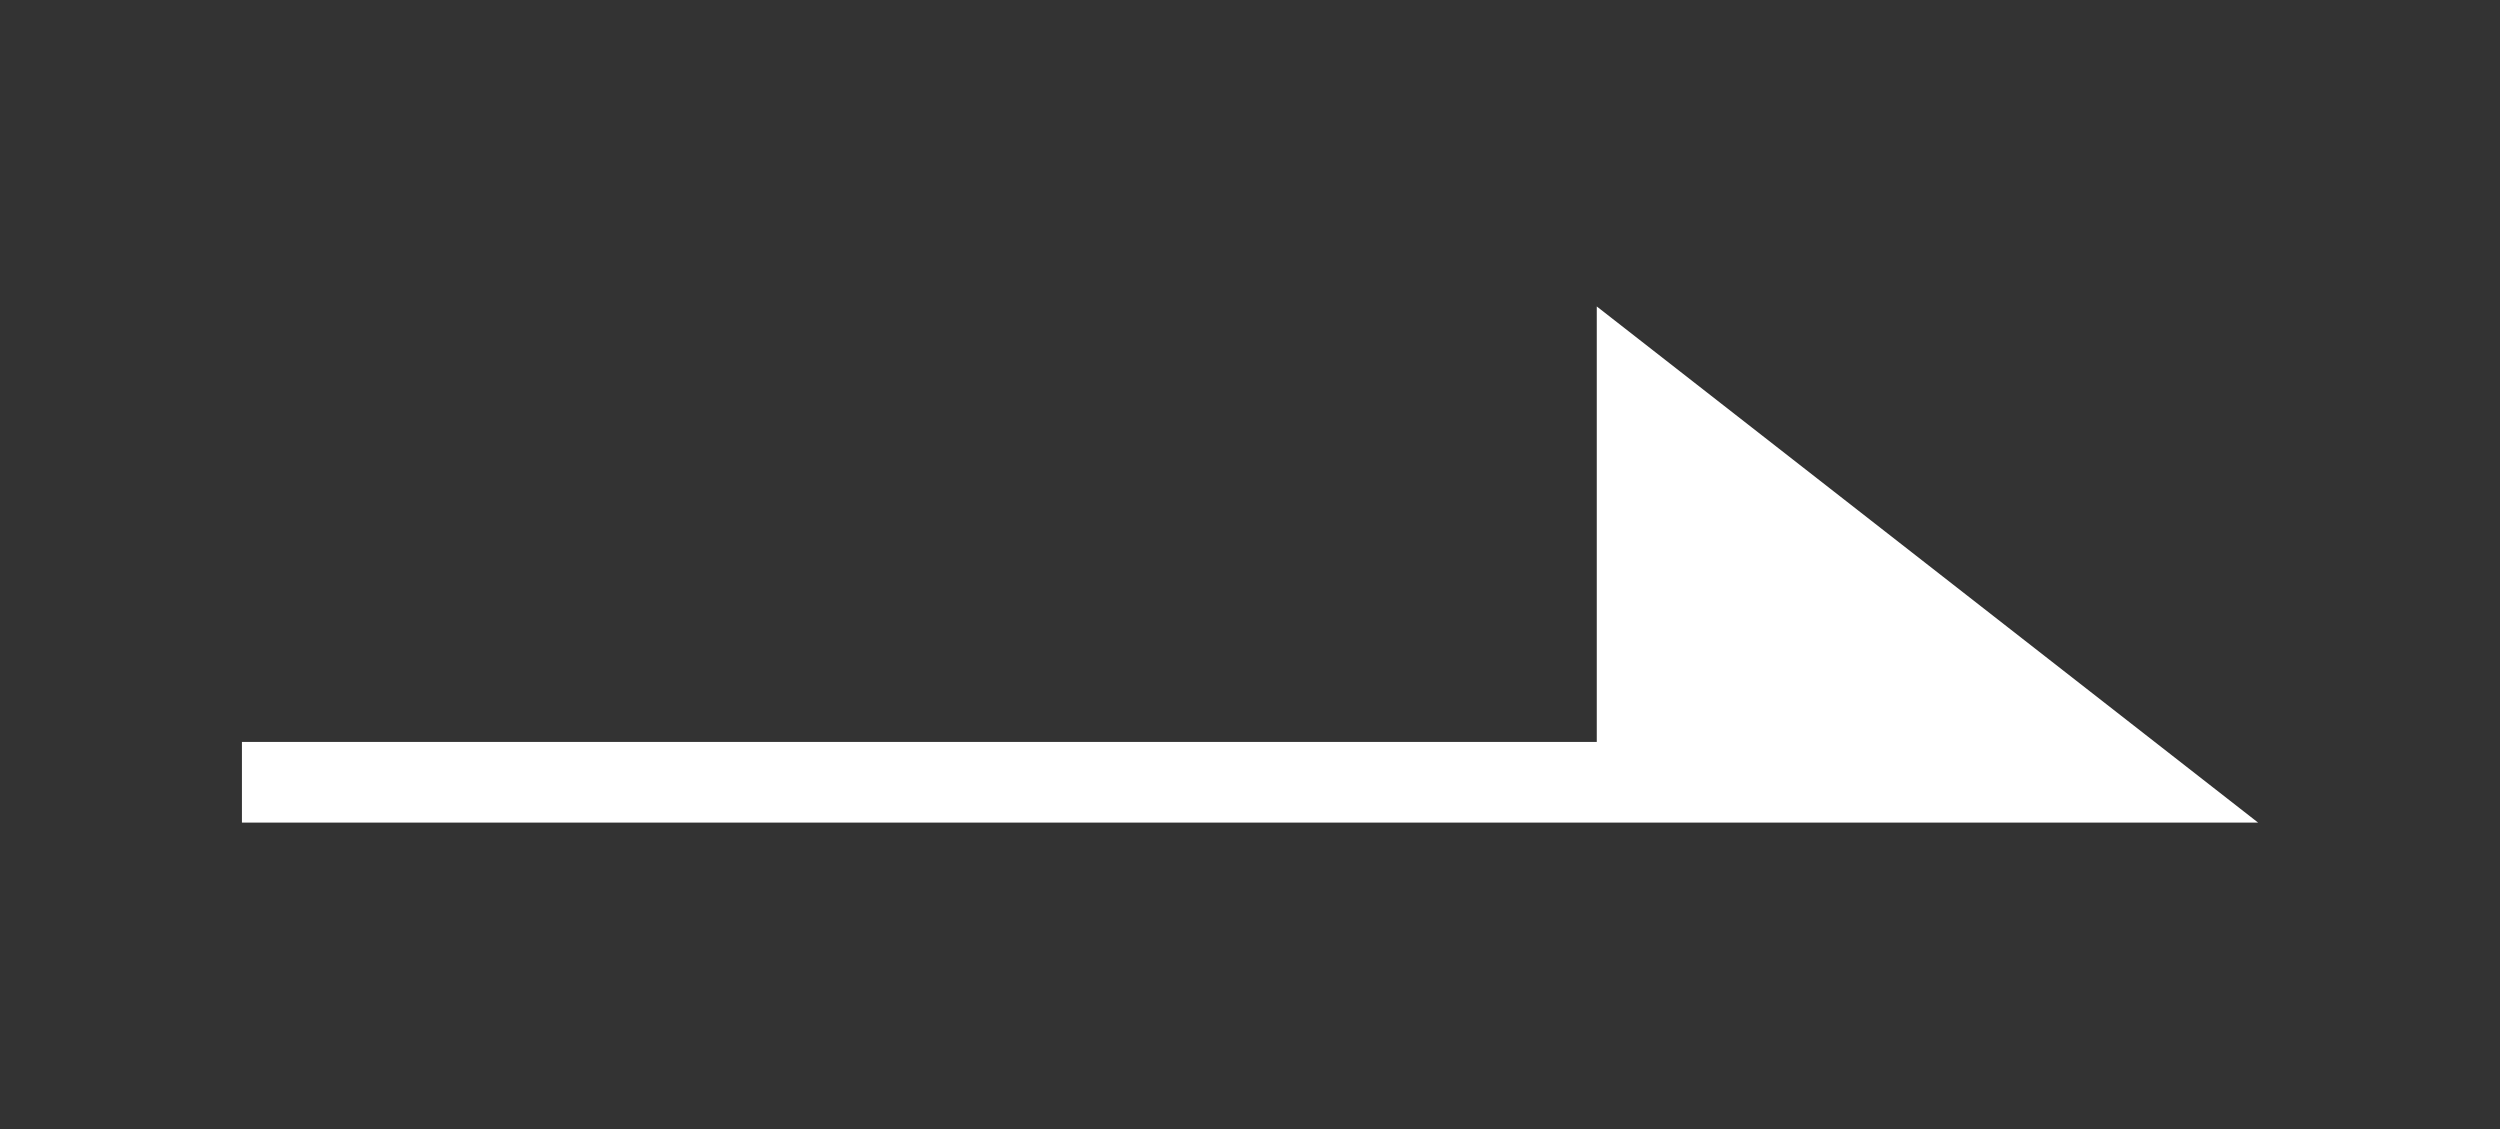 <?xml version="1.0" encoding="utf-8"?>
<!-- Generator: $$$/GeneralStr/196=Adobe Illustrator 27.6.0, SVG Export Plug-In . SVG Version: 6.00 Build 0)  -->
<svg version="1.1" id="圖層_1" xmlns="http://www.w3.org/2000/svg" xmlns:xlink="http://www.w3.org/1999/xlink" x="0px" y="0px"
	 viewBox="0 0 31 14" style="enable-background:new 0 0 31 14;" xml:space="preserve">
<rect x="0" y="0" width="31" height="14" fill="#333333" stroke="none"/>
<style type="text/css">
	.st0{fill:#FFFFFF;}
</style>
<polygon class="st0" points="19.8,3.8 19.8,9.2 3,9.2 3,10.2 19.8,10.2 28,10.2 "/>
</svg>
